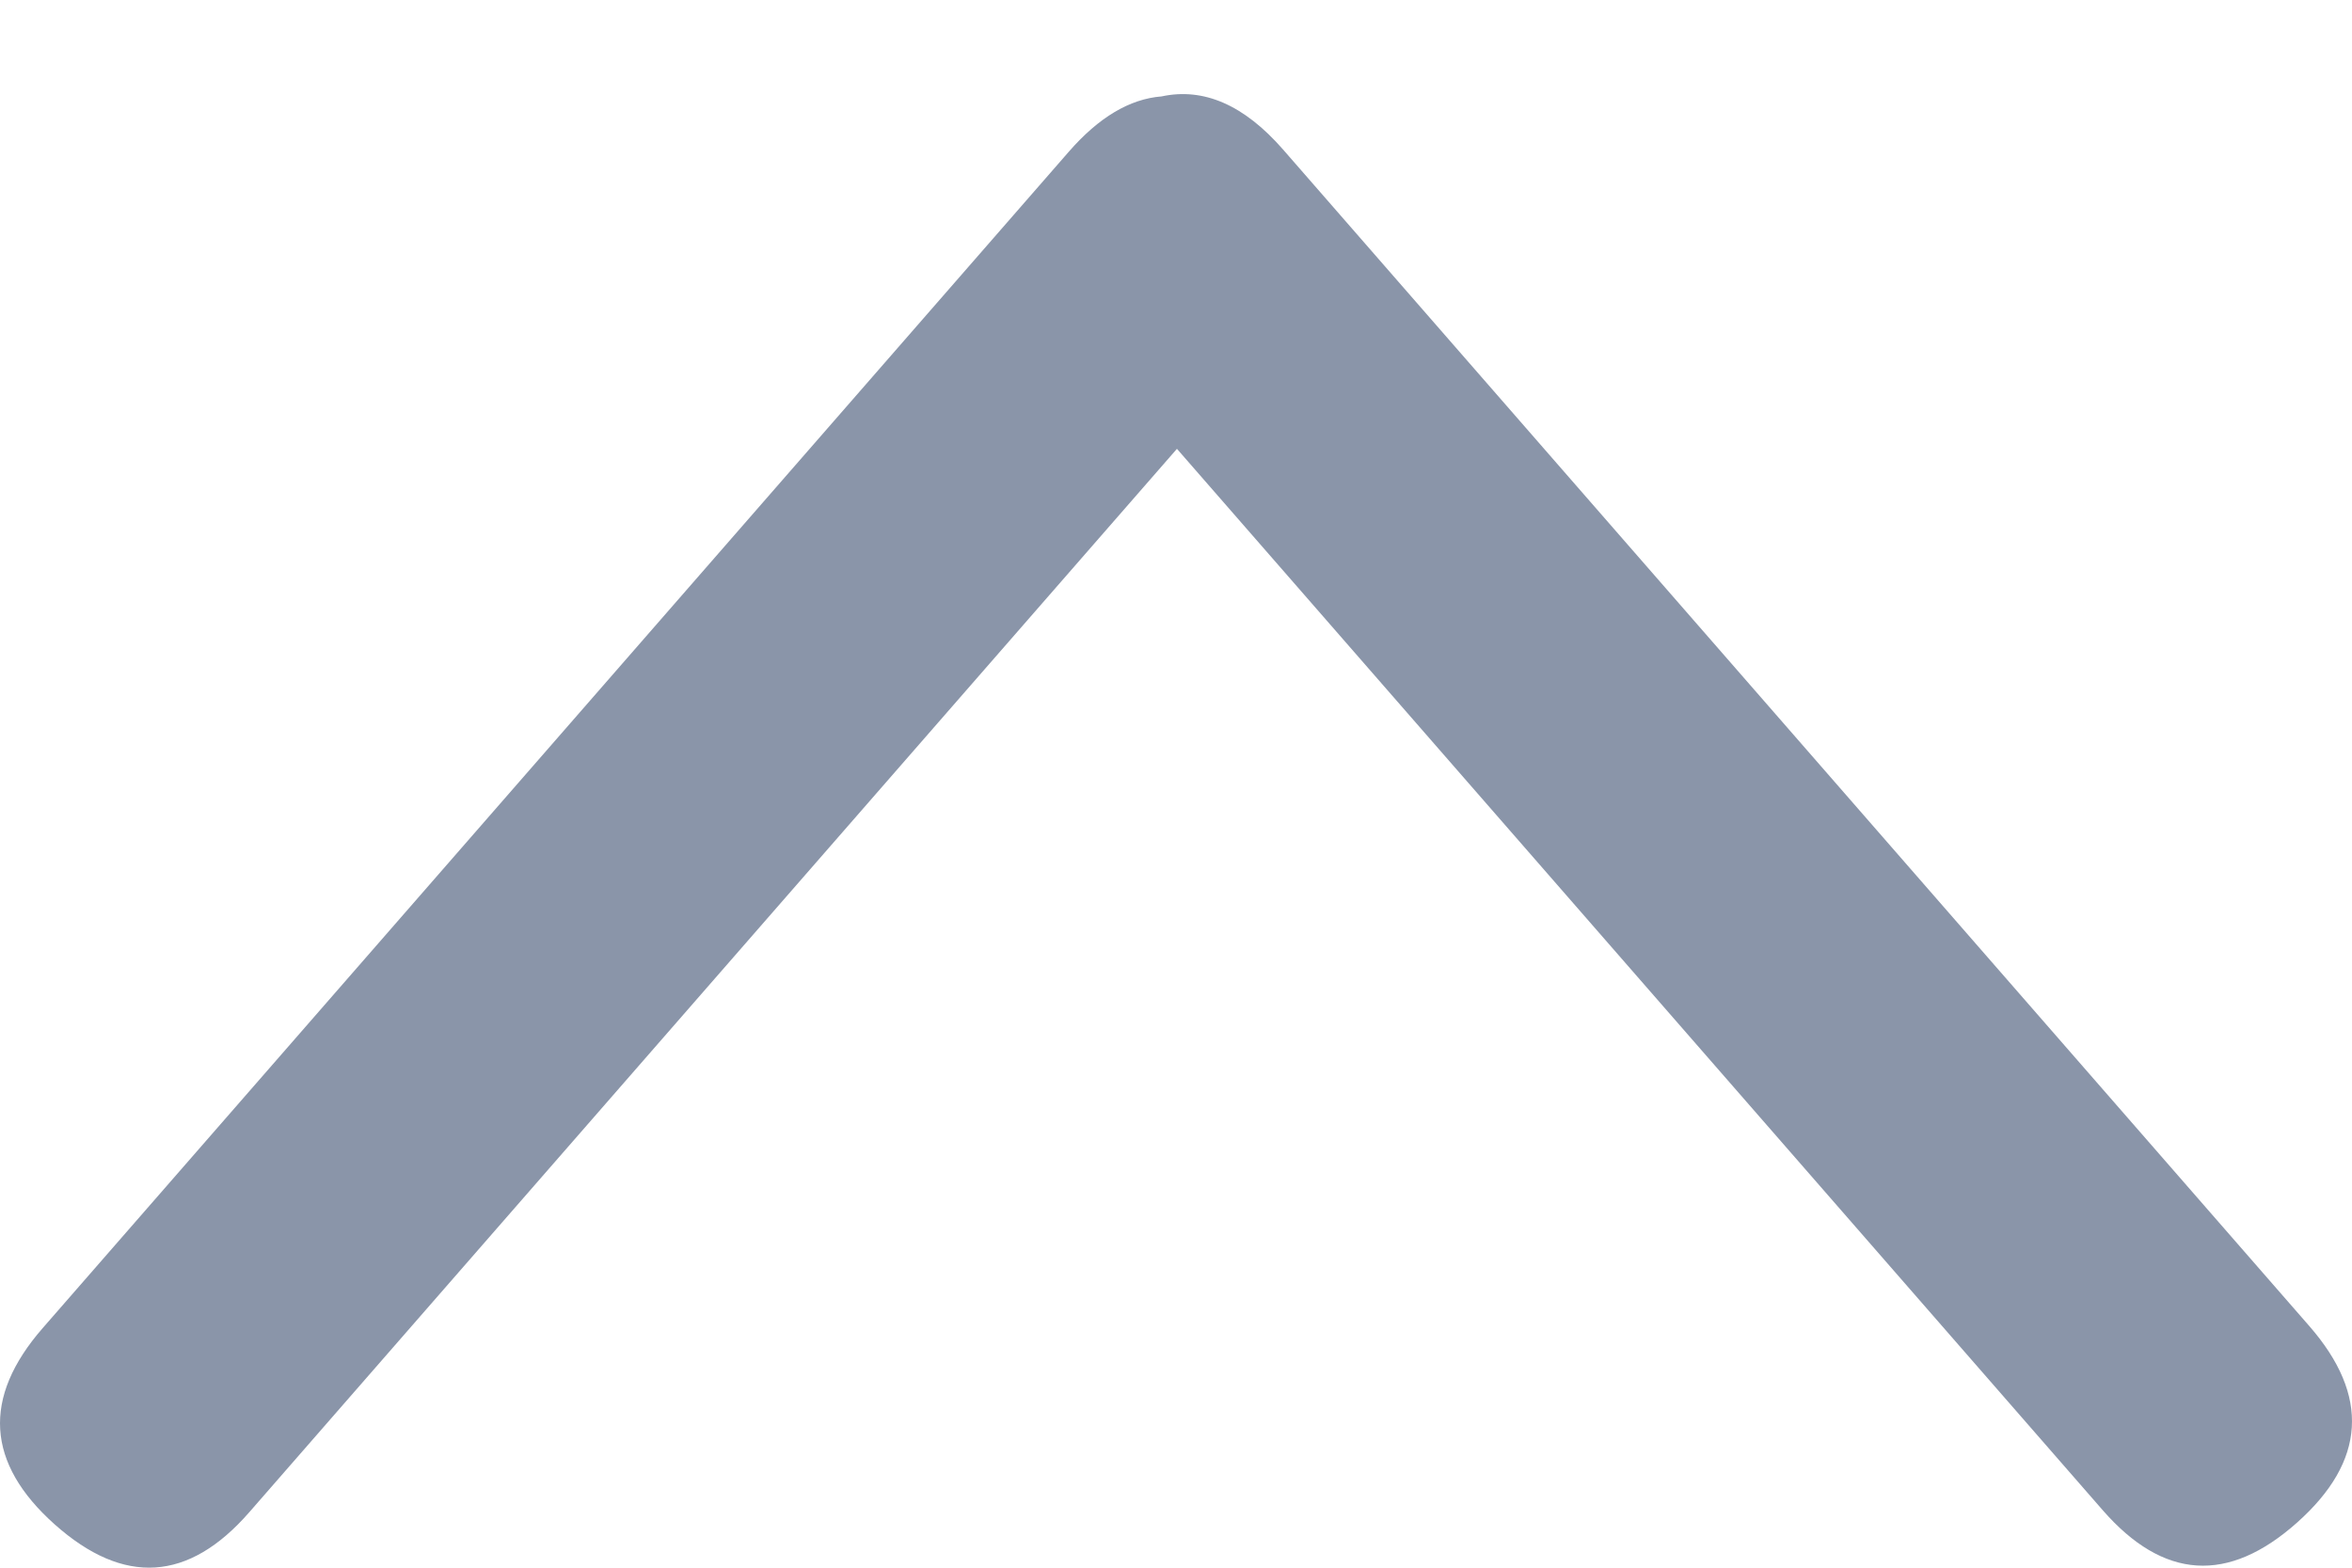 <?xml version="1.0" encoding="UTF-8"?>
<svg width="15px" height="10px" viewBox="0 0 15 10" version="1.1" xmlns="http://www.w3.org/2000/svg" xmlns:xlink="http://www.w3.org/1999/xlink">
    <!-- Generator: Sketch 55.2 (78181) - https://sketchapp.com -->
    <title>下一页备份</title>
    <desc>Created with Sketch.</desc>
    <g id="3.0" stroke="none" stroke-width="1" fill="none" fill-rule="evenodd">
        <g id="01-工单派发（自制工单）" transform="translate(-1877, -658)">
            <g id="编组-7" transform="translate(1854, 460)">
                <g id="下一页" transform="translate(30, 203) rotate(-90) translate(-30, -203) translate(22, 195)">
                    <g id="编组-7">
                        <rect id="矩形" x="0" y="0" width="16" height="16"></rect>
                        <path d="M10.137,8.506 L3.354,2.59 C2.91,2.203 2.884,1.79 3.275,1.35 C3.666,0.911 4.084,0.885 4.528,1.272 L12.033,7.817 C12.252,8.008 12.369,8.205 12.385,8.408 C12.443,8.677 12.33,8.935 12.046,9.183 L4.541,15.728 C4.097,16.115 3.679,16.089 3.288,15.65 C2.896,15.21 2.923,14.797 3.367,14.41 L10.137,8.506 Z" id="备份-4" fill="#8A95A9" fill-rule="nonzero"></path>
                    </g>
                </g>
            </g>
        </g>
    </g>
</svg>